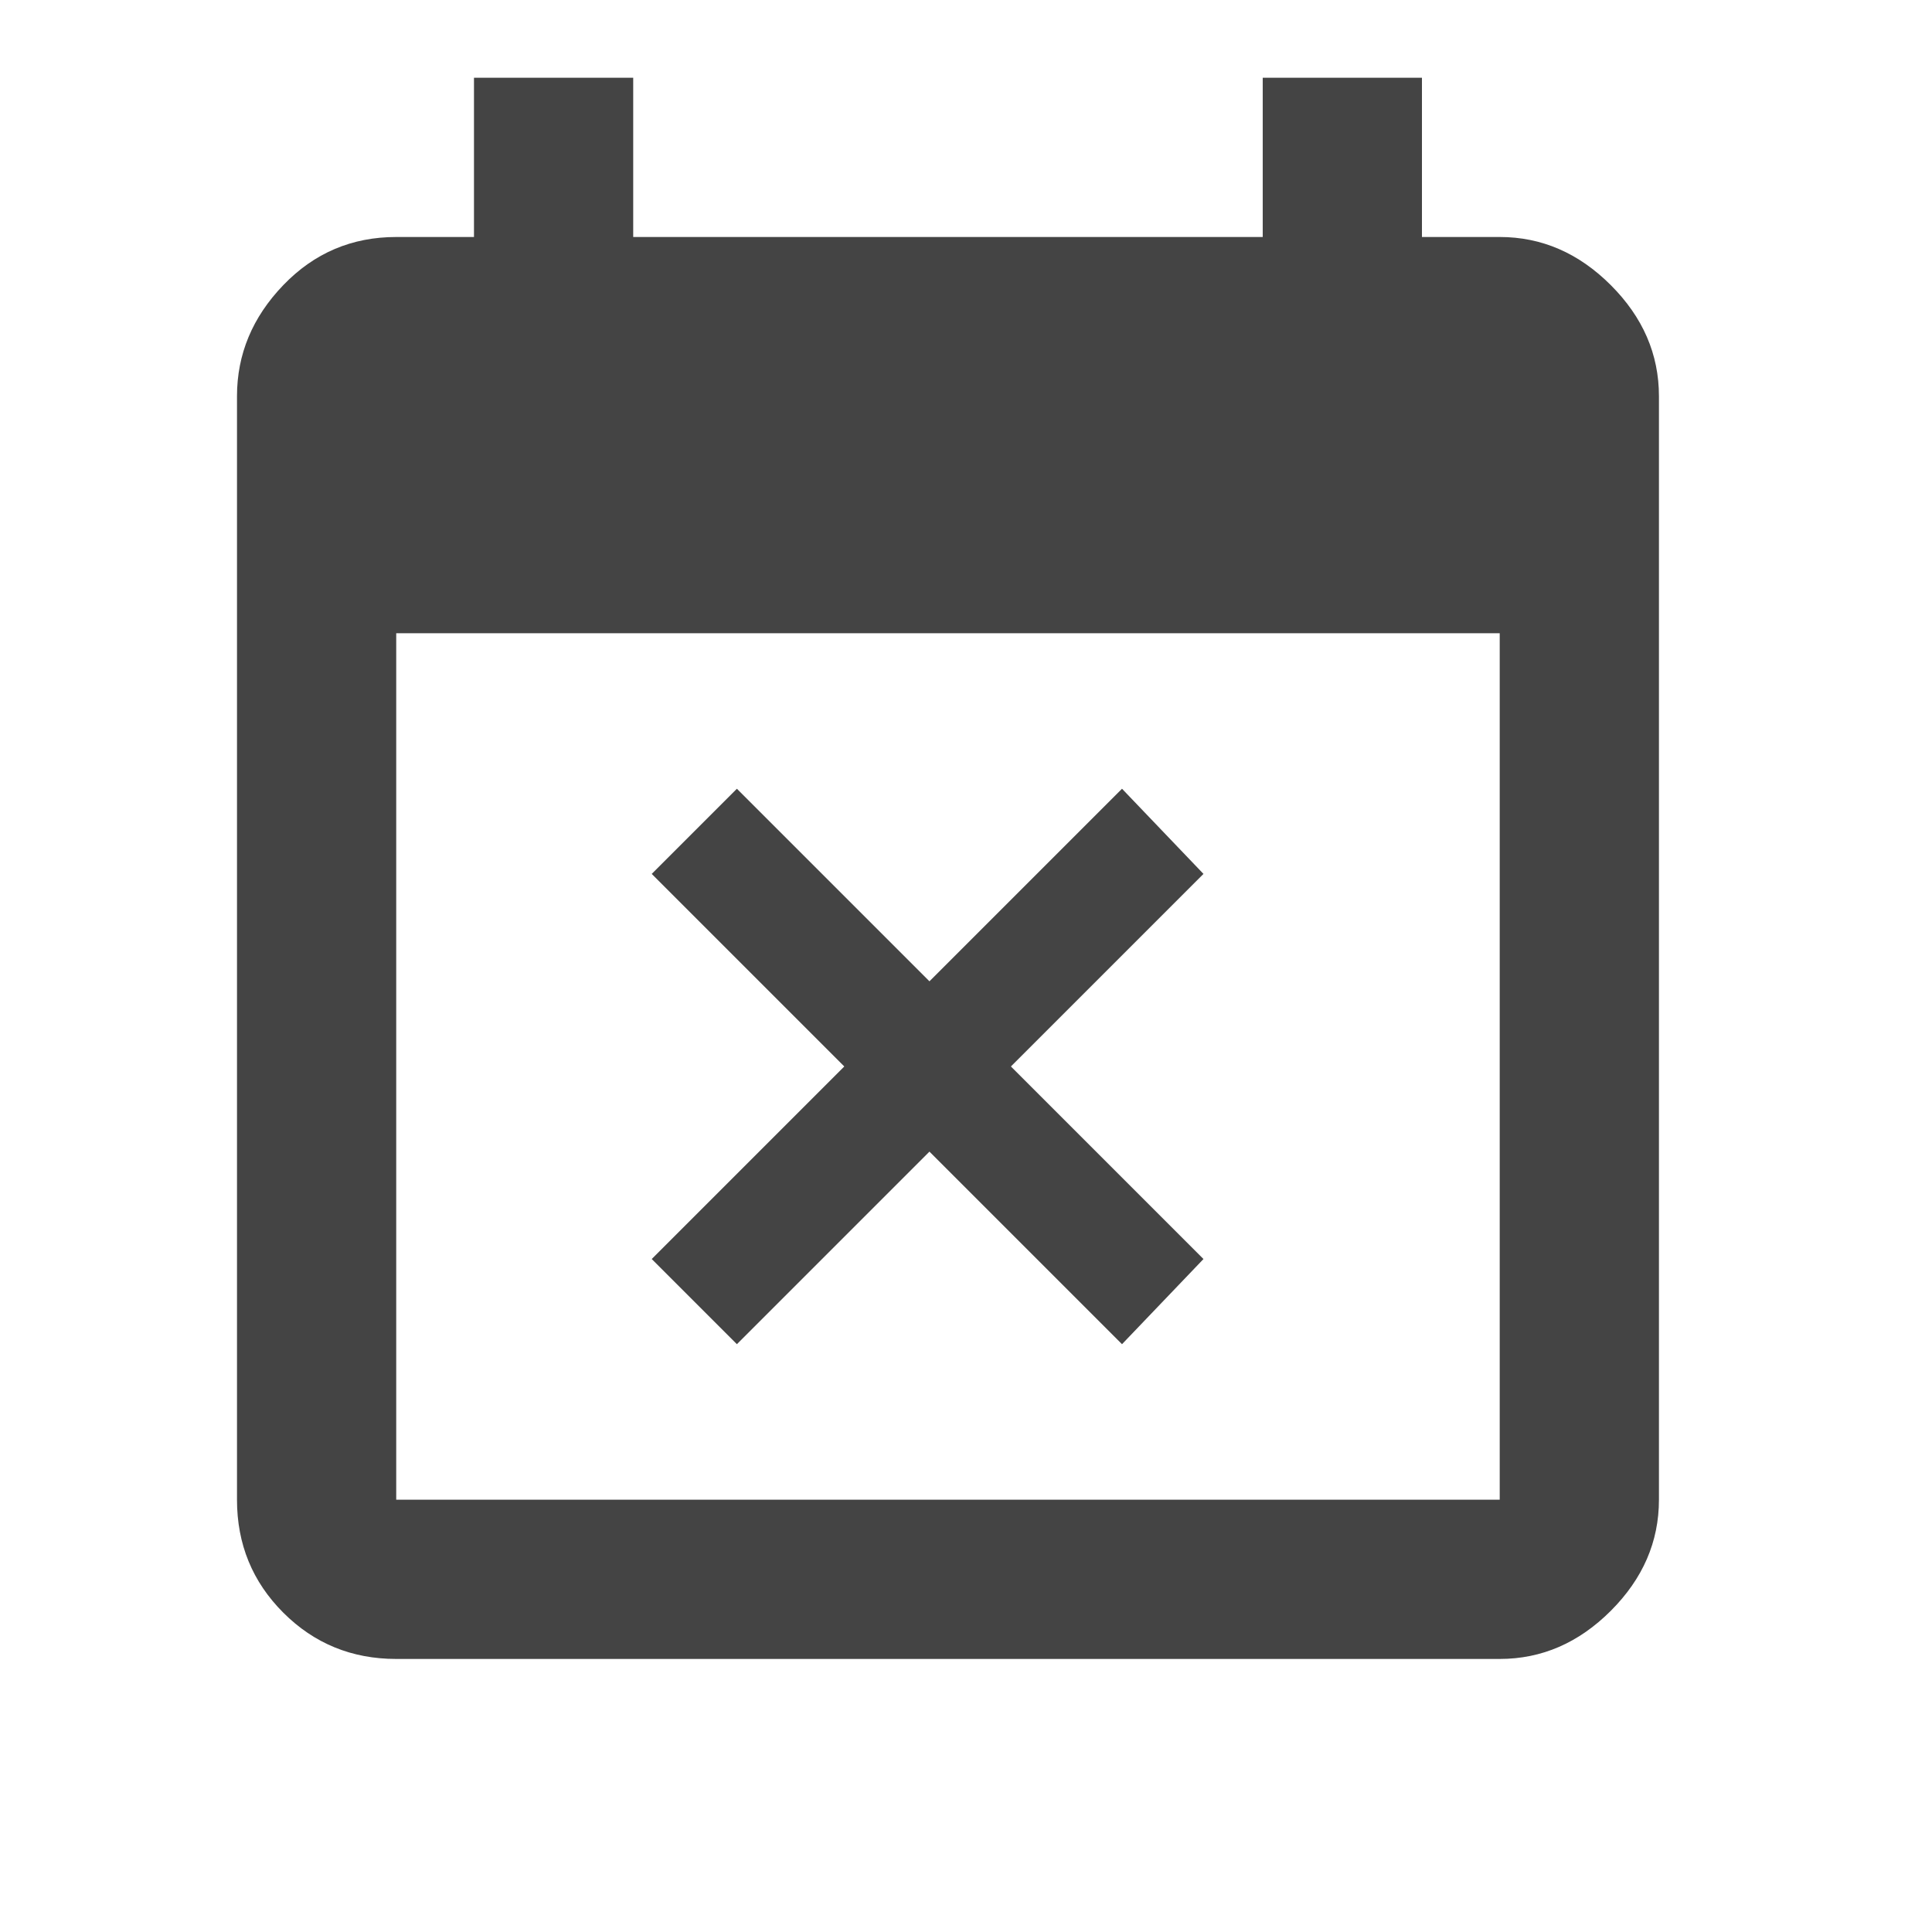 <?xml version="1.0" encoding="utf-8"?><!DOCTYPE svg PUBLIC "-//W3C//DTD SVG 1.1//EN" "http://www.w3.org/Graphics/SVG/1.1/DTD/svg11.dtd"><svg version="1.1" xmlns="http://www.w3.org/2000/svg" xmlns:xlink="http://www.w3.org/1999/xlink" width="24" height="24" viewBox="0 0 24 24" data-tags="event_busy"><g fill="#444" transform="scale(0.023 0.023)"><path d="M810 810v-468h-596v468h596zM810 128q34 0 60 26t26 60v596q0 34-26 60t-60 26h-596q-36 0-61-25t-25-61v-596q0-34 25-60t61-26h42v-86h86v86h340v-86h86v86h42zM398 726l-46-46 104-104-104-104 46-46 104 104 104-104 44 46-104 104 104 104-44 46-104-104z" /></g></svg>